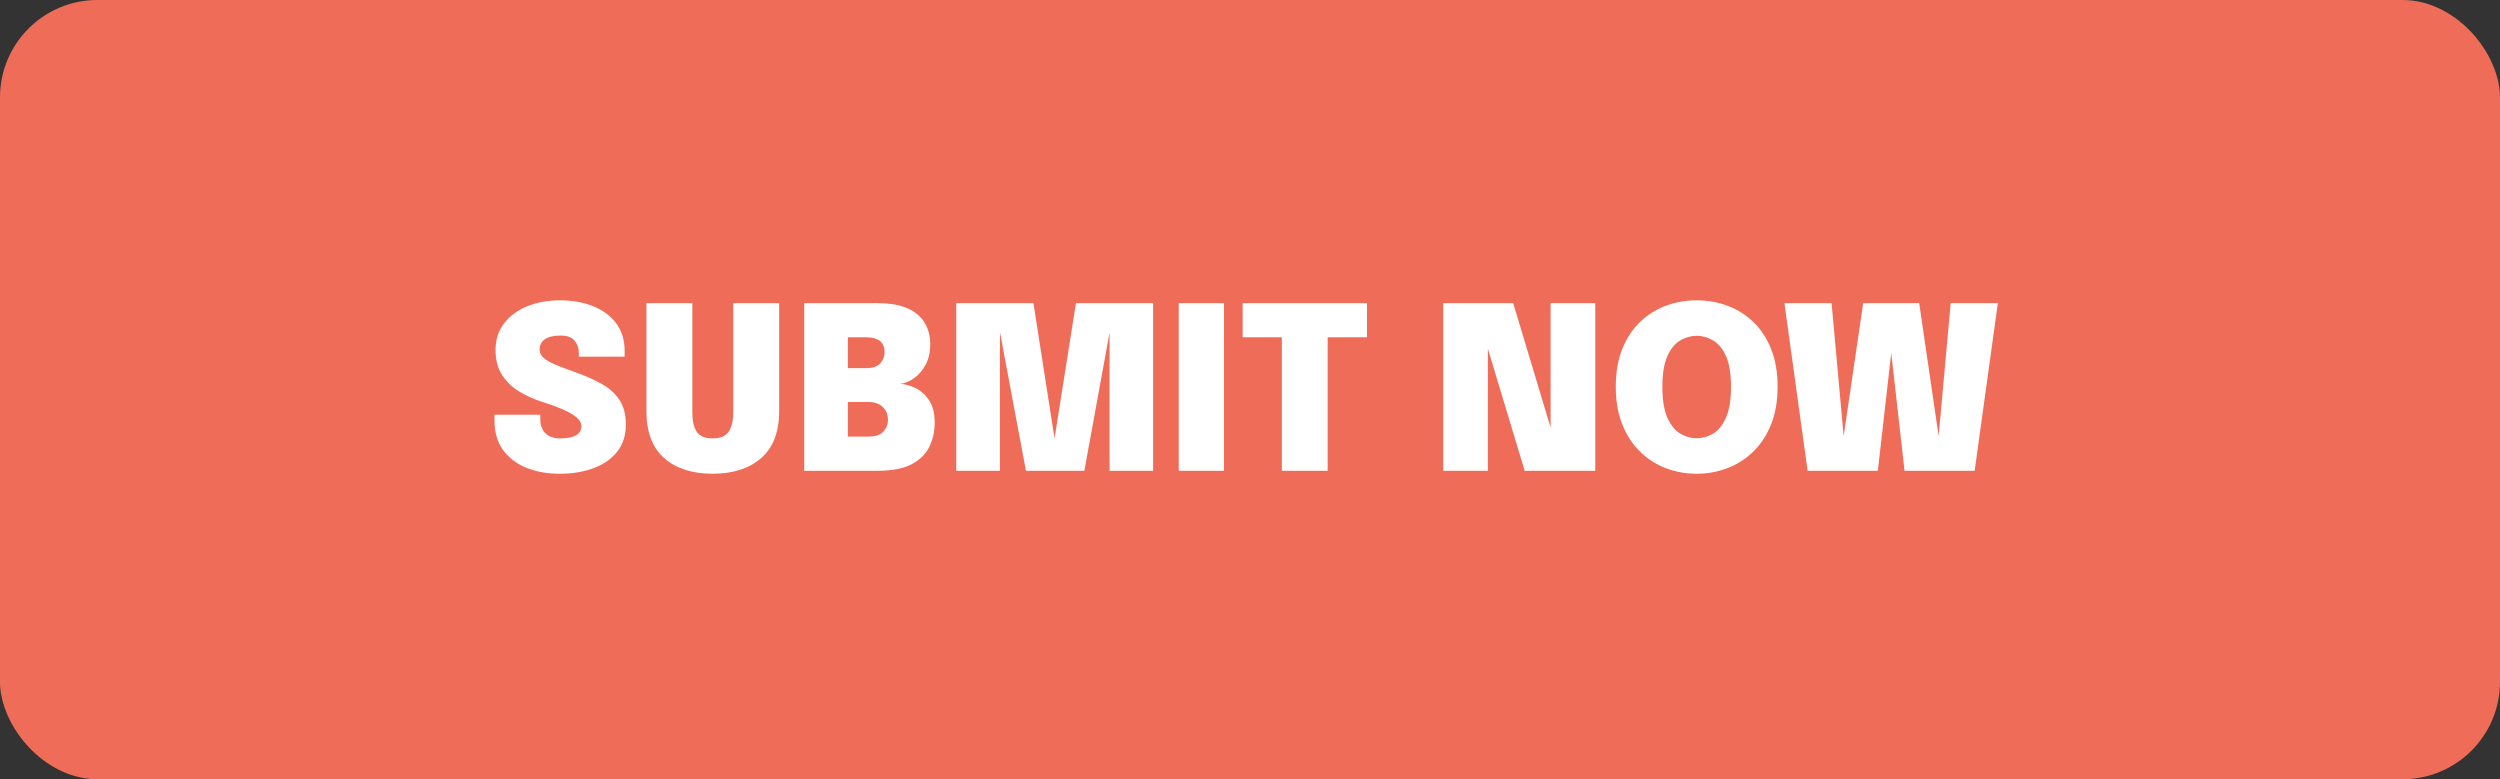 <svg width="154" height="48" viewBox="0 0 154 48" fill="none" xmlns="http://www.w3.org/2000/svg">
<rect x="0" y="0" width="154" height="48" fill="#333333" stroke="none"/>
<rect width="154" height="48" rx="6" fill="#EF6D58"/>
<path d="M34.487 29.182C33.721 29.182 33.035 29.061 32.429 28.818C31.822 28.571 31.341 28.204 30.987 27.719C30.637 27.234 30.462 26.632 30.462 25.913C30.462 25.852 30.462 25.792 30.462 25.731C30.462 25.67 30.462 25.61 30.462 25.549H33.283C33.283 25.6 33.283 25.652 33.283 25.703C33.283 25.754 33.283 25.806 33.283 25.857C33.283 26.184 33.383 26.457 33.584 26.676C33.789 26.895 34.099 27.005 34.515 27.005C34.916 27.005 35.231 26.947 35.46 26.83C35.693 26.709 35.81 26.513 35.81 26.242C35.81 26.041 35.7 25.855 35.481 25.682C35.266 25.509 34.974 25.346 34.606 25.192C34.242 25.038 33.836 24.891 33.388 24.751C32.902 24.597 32.44 24.389 32.002 24.128C31.568 23.867 31.213 23.528 30.938 23.113C30.662 22.693 30.525 22.173 30.525 21.552C30.525 20.913 30.702 20.367 31.057 19.914C31.411 19.457 31.887 19.107 32.485 18.864C33.087 18.621 33.754 18.5 34.487 18.5C35.247 18.5 35.926 18.619 36.524 18.857C37.126 19.095 37.602 19.445 37.952 19.907C38.302 20.369 38.477 20.941 38.477 21.622C38.477 21.683 38.477 21.741 38.477 21.797C38.477 21.853 38.477 21.911 38.477 21.972H35.656C35.656 21.949 35.656 21.914 35.656 21.867C35.656 21.816 35.656 21.778 35.656 21.755C35.656 21.452 35.569 21.195 35.397 20.985C35.229 20.775 34.937 20.67 34.522 20.67C34.111 20.67 33.794 20.745 33.57 20.894C33.35 21.043 33.241 21.26 33.241 21.545C33.241 21.746 33.334 21.923 33.521 22.077C33.707 22.226 33.964 22.366 34.291 22.497C34.622 22.628 34.995 22.768 35.411 22.917C36.036 23.136 36.584 23.379 37.056 23.645C37.527 23.906 37.893 24.235 38.155 24.632C38.421 25.029 38.554 25.537 38.554 26.158C38.554 26.807 38.379 27.357 38.029 27.81C37.679 28.258 37.196 28.599 36.58 28.832C35.968 29.065 35.271 29.182 34.487 29.182ZM47.996 25.325C47.996 26.608 47.627 27.572 46.89 28.216C46.157 28.86 45.161 29.182 43.901 29.182C42.641 29.182 41.644 28.86 40.912 28.216C40.184 27.572 39.82 26.608 39.82 25.325C39.82 25.162 39.82 24.991 39.82 24.814C39.82 24.632 39.82 24.445 39.82 24.254V18.675H42.648V24.695C42.648 24.826 42.648 24.949 42.648 25.066C42.648 25.183 42.648 25.292 42.648 25.395C42.648 25.918 42.736 26.317 42.914 26.592C43.096 26.867 43.425 27.005 43.901 27.005C44.377 27.005 44.706 26.867 44.888 26.592C45.074 26.317 45.168 25.918 45.168 25.395V18.675H47.996V25.325ZM54.055 18.675C54.83 18.675 55.455 18.785 55.931 19.004C56.407 19.223 56.755 19.524 56.974 19.907C57.194 20.285 57.303 20.714 57.303 21.195C57.303 21.685 57.208 22.11 57.016 22.469C56.825 22.824 56.585 23.101 56.295 23.302C56.011 23.503 55.724 23.617 55.434 23.645C55.724 23.654 56.034 23.736 56.365 23.89C56.701 24.044 56.986 24.294 57.219 24.639C57.457 24.984 57.576 25.449 57.576 26.032C57.576 26.564 57.469 27.056 57.254 27.509C57.04 27.957 56.676 28.319 56.162 28.594C55.654 28.865 54.951 29 54.055 29H49.54V18.675H54.055ZM52.228 23.421L51.304 22.679H53.32C53.74 22.679 54.039 22.583 54.216 22.392C54.398 22.196 54.489 21.96 54.489 21.685C54.489 21.494 54.45 21.33 54.37 21.195C54.296 21.06 54.172 20.957 53.999 20.887C53.827 20.812 53.6 20.775 53.32 20.775H50.954L52.228 19.501V23.421ZM53.502 26.893C53.922 26.893 54.226 26.793 54.412 26.592C54.604 26.387 54.699 26.142 54.699 25.857C54.699 25.717 54.676 25.582 54.629 25.451C54.583 25.32 54.51 25.204 54.412 25.101C54.319 24.998 54.195 24.917 54.041 24.856C53.892 24.795 53.712 24.765 53.502 24.765H51.304L52.228 24.023V28.167L50.954 26.893H53.502ZM66.278 18.675H71.031V29H68.35V20.18L68.399 20.208L66.796 29H63.198L61.546 20.187L61.595 20.159V29H58.907V18.675H63.66L65.102 27.922H64.815L66.278 18.675ZM72.611 29V18.675H75.397V29H72.611ZM84.206 20.775H80.51L81.784 19.501V29H78.963V19.501L80.237 20.775H76.548V18.675H84.206V20.775ZM91.653 29H88.902V18.675H93.214L96.063 28.153L95.517 28.265V18.675H98.268V29H93.921L91.072 19.557L91.653 19.445V29ZM104.516 29.182C103.849 29.182 103.214 29.068 102.612 28.839C102.015 28.61 101.485 28.27 101.023 27.817C100.561 27.364 100.197 26.804 99.931 26.137C99.665 25.47 99.532 24.7 99.532 23.827C99.532 22.95 99.663 22.18 99.924 21.517C100.19 20.854 100.552 20.299 101.009 19.851C101.471 19.403 102.001 19.067 102.598 18.843C103.2 18.614 103.839 18.5 104.516 18.5C105.193 18.5 105.832 18.614 106.434 18.843C107.036 19.067 107.566 19.403 108.023 19.851C108.485 20.299 108.847 20.854 109.108 21.517C109.369 22.18 109.5 22.95 109.5 23.827C109.5 24.7 109.367 25.47 109.101 26.137C108.835 26.804 108.469 27.364 108.002 27.817C107.54 28.27 107.008 28.61 106.406 28.839C105.809 29.068 105.179 29.182 104.516 29.182ZM104.516 26.998C104.861 26.998 105.195 26.905 105.517 26.718C105.844 26.527 106.11 26.2 106.315 25.738C106.525 25.276 106.63 24.639 106.63 23.827C106.63 23.01 106.525 22.376 106.315 21.923C106.105 21.466 105.839 21.146 105.517 20.964C105.195 20.777 104.861 20.684 104.516 20.684C104.175 20.684 103.842 20.777 103.515 20.964C103.193 21.146 102.927 21.466 102.717 21.923C102.507 22.376 102.402 23.01 102.402 23.827C102.402 24.644 102.507 25.283 102.717 25.745C102.927 26.202 103.193 26.527 103.515 26.718C103.842 26.905 104.175 26.998 104.516 26.998ZM111.349 29L109.921 18.675H112.826L113.722 28.559L113.323 28.538L114.772 18.675H118.223L119.665 28.538L119.266 28.559L120.162 18.675H123.067L121.639 29H117.32L116.361 20.509H116.641L115.675 29H111.349Z" fill="white"/>
</svg>
